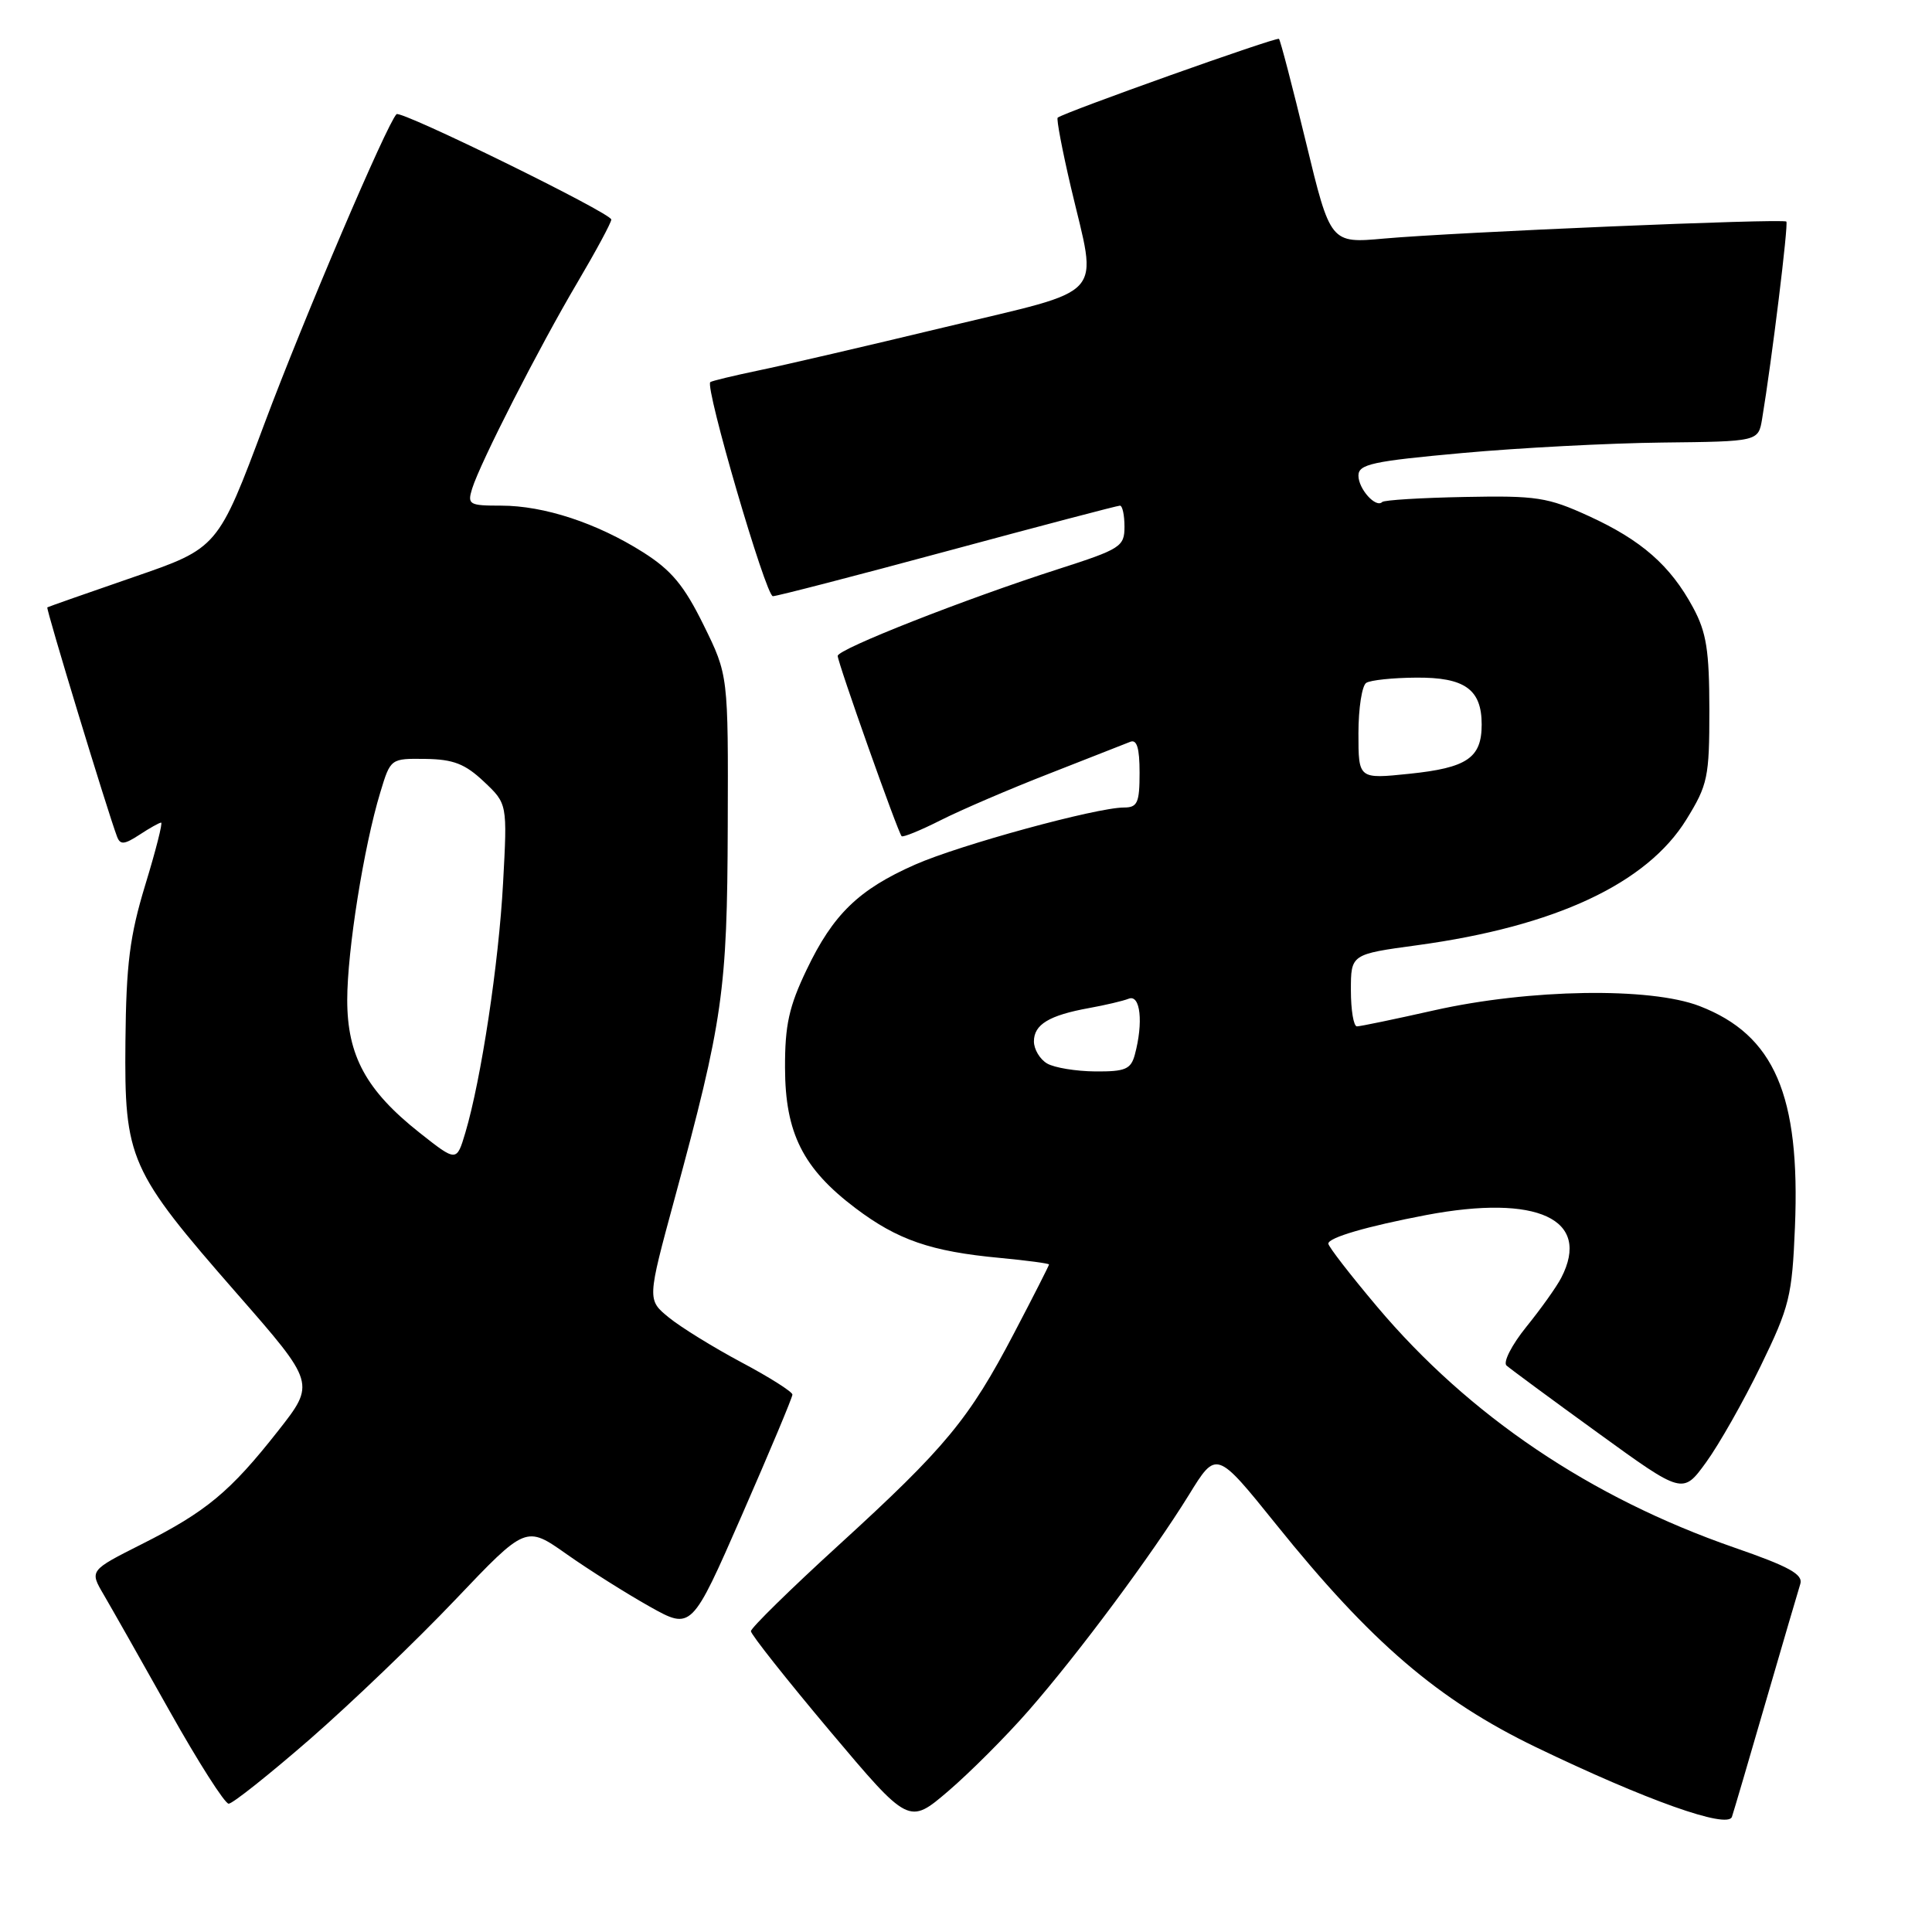 <?xml version="1.0" encoding="UTF-8" standalone="no"?>
<!DOCTYPE svg PUBLIC "-//W3C//DTD SVG 1.1//EN" "http://www.w3.org/Graphics/SVG/1.1/DTD/svg11.dtd" >
<svg xmlns="http://www.w3.org/2000/svg" xmlns:xlink="http://www.w3.org/1999/xlink" version="1.1" viewBox="0 0 256 256">
 <g >
 <path fill="currentColor"
d=" M 136.28 226.68 C 142.91 219.10 152.67 205.96 157.55 198.06 C 161.18 192.16 161.18 192.16 169.11 202.01 C 181.67 217.63 190.56 225.25 203.50 231.50 C 218.08 238.53 228.93 242.39 229.49 240.74 C 229.72 240.06 231.74 233.20 233.97 225.50 C 236.21 217.80 238.27 210.77 238.55 209.88 C 238.94 208.61 237.08 207.58 229.77 205.05 C 210.74 198.44 194.67 187.60 182.48 173.15 C 178.93 168.94 176.02 165.18 176.01 164.79 C 176.00 163.99 181.10 162.50 188.98 161.00 C 203.72 158.21 210.90 161.54 206.87 169.32 C 206.25 170.52 204.16 173.45 202.24 175.82 C 200.32 178.20 199.14 180.50 199.62 180.94 C 200.11 181.37 205.56 185.40 211.74 189.87 C 222.98 198.02 222.98 198.02 226.07 193.76 C 227.77 191.42 231.03 185.68 233.30 181.00 C 237.13 173.13 237.46 171.76 237.84 162.59 C 238.56 145.11 235.11 137.14 225.20 133.31 C 218.65 130.78 202.65 131.04 190.05 133.87 C 184.85 135.04 180.24 136.00 179.80 136.00 C 179.36 136.00 179.00 133.85 179.00 131.22 C 179.00 126.44 179.00 126.44 187.84 125.24 C 206.08 122.75 218.22 117.08 223.46 108.58 C 226.29 103.99 226.50 103.00 226.50 94.08 C 226.49 86.18 226.12 83.80 224.34 80.50 C 221.34 74.94 217.50 71.57 210.52 68.38 C 205.08 65.89 203.60 65.66 194.08 65.85 C 188.32 65.96 183.40 66.26 183.15 66.52 C 182.31 67.36 180.00 64.79 180.00 63.02 C 180.00 61.51 181.84 61.11 193.75 60.03 C 201.31 59.34 213.24 58.72 220.25 58.64 C 232.99 58.50 232.99 58.50 233.49 55.50 C 234.77 47.80 237.00 29.66 236.70 29.36 C 236.27 28.93 192.76 30.77 183.40 31.61 C 176.29 32.25 176.29 32.25 173.05 18.87 C 171.27 11.52 169.66 5.34 169.47 5.15 C 169.18 4.85 141.10 14.85 140.15 15.59 C 139.96 15.74 140.75 19.89 141.90 24.81 C 145.43 39.83 146.97 38.11 125.25 43.34 C 114.94 45.82 103.80 48.41 100.50 49.09 C 97.20 49.78 94.33 50.47 94.12 50.63 C 93.36 51.22 101.48 79.00 102.41 79.00 C 102.93 79.00 113.36 76.30 125.58 73.00 C 137.80 69.70 148.07 67.00 148.40 67.00 C 148.73 67.00 149.00 68.26 149.00 69.79 C 149.00 72.43 148.49 72.75 140.25 75.40 C 127.83 79.39 111.00 86.01 111.00 86.91 C 111.00 87.80 118.98 110.31 119.47 110.80 C 119.65 110.98 121.98 110.03 124.65 108.68 C 127.32 107.33 133.78 104.55 139.00 102.52 C 144.22 100.48 149.06 98.58 149.75 98.30 C 150.64 97.93 151.00 99.10 151.00 102.39 C 151.00 106.38 150.72 107.00 148.93 107.00 C 145.29 107.00 127.14 111.96 121.22 114.58 C 113.78 117.87 110.39 121.15 106.88 128.50 C 104.55 133.36 104.00 135.83 104.02 141.50 C 104.04 150.13 106.39 154.83 113.36 160.09 C 118.93 164.30 123.36 165.83 132.49 166.68 C 136.07 167.02 139.00 167.41 139.00 167.55 C 139.00 167.69 136.92 171.79 134.37 176.65 C 128.41 188.04 125.32 191.78 111.16 204.71 C 104.75 210.56 99.50 215.71 99.50 216.14 C 99.50 216.57 104.21 222.52 109.96 229.36 C 120.43 241.79 120.43 241.79 125.65 237.33 C 128.52 234.87 133.31 230.08 136.28 226.68 Z  M 41.11 230.41 C 46.53 225.68 55.18 217.39 60.33 211.97 C 69.69 202.13 69.69 202.13 75.09 205.94 C 78.07 208.04 83.01 211.15 86.07 212.87 C 91.64 215.99 91.64 215.99 98.32 200.73 C 101.99 192.34 105.00 185.17 105.00 184.79 C 105.00 184.42 101.96 182.49 98.25 180.52 C 94.54 178.54 90.21 175.87 88.63 174.58 C 85.75 172.23 85.75 172.23 89.38 158.86 C 95.81 135.17 96.36 131.32 96.43 109.48 C 96.50 89.46 96.50 89.46 93.23 82.82 C 90.65 77.58 88.97 75.56 85.23 73.19 C 79.11 69.31 72.09 67.00 66.40 67.00 C 62.16 67.00 61.91 66.86 62.56 64.75 C 63.64 61.28 71.43 46.03 76.47 37.50 C 78.96 33.28 81.00 29.50 81.00 29.09 C 81.00 28.24 53.11 14.56 52.54 15.13 C 51.25 16.43 40.26 42.19 35.07 56.06 C 28.88 72.62 28.88 72.62 17.69 76.47 C 11.54 78.59 6.39 80.40 6.27 80.48 C 6.06 80.62 14.23 107.47 15.51 110.86 C 15.93 111.97 16.47 111.92 18.48 110.61 C 19.83 109.72 21.12 109.00 21.35 109.00 C 21.58 109.00 20.64 112.71 19.25 117.25 C 17.19 124.02 16.72 127.74 16.62 138.00 C 16.47 153.63 17.10 155.05 31.39 171.40 C 41.80 183.30 41.80 183.30 36.84 189.61 C 30.51 197.66 27.32 200.31 18.78 204.61 C 11.86 208.10 11.86 208.10 13.74 211.30 C 14.77 213.06 18.71 220.01 22.49 226.75 C 26.27 233.49 29.79 239.00 30.30 239.00 C 30.82 239.00 35.68 235.13 41.11 230.41 Z  M 138.75 140.92 C 137.79 140.36 137.00 139.04 137.00 137.99 C 137.00 135.75 139.02 134.53 144.32 133.57 C 146.42 133.19 148.79 132.64 149.57 132.33 C 151.11 131.74 151.52 135.48 150.37 139.75 C 149.85 141.68 149.11 142.00 145.13 141.97 C 142.59 141.95 139.71 141.48 138.75 140.92 Z  M 180.00 97.18 C 180.00 93.84 180.47 90.83 181.04 90.48 C 181.61 90.12 184.57 89.81 187.62 89.79 C 194.08 89.73 196.33 91.34 196.33 96.00 C 196.33 100.43 194.40 101.74 186.75 102.53 C 180.00 103.23 180.00 103.23 180.00 97.18 Z  M 55.58 150.08 C 48.52 144.49 46.01 139.88 46.01 132.50 C 46.01 125.99 48.20 112.20 50.39 105.00 C 51.75 100.50 51.75 100.50 56.38 100.56 C 60.07 100.61 61.63 101.22 64.11 103.56 C 67.23 106.50 67.23 106.50 66.66 117.00 C 66.09 127.64 63.76 143.02 61.66 150.09 C 60.50 153.97 60.50 153.97 55.58 150.08 Z "/>
</g>
</svg>